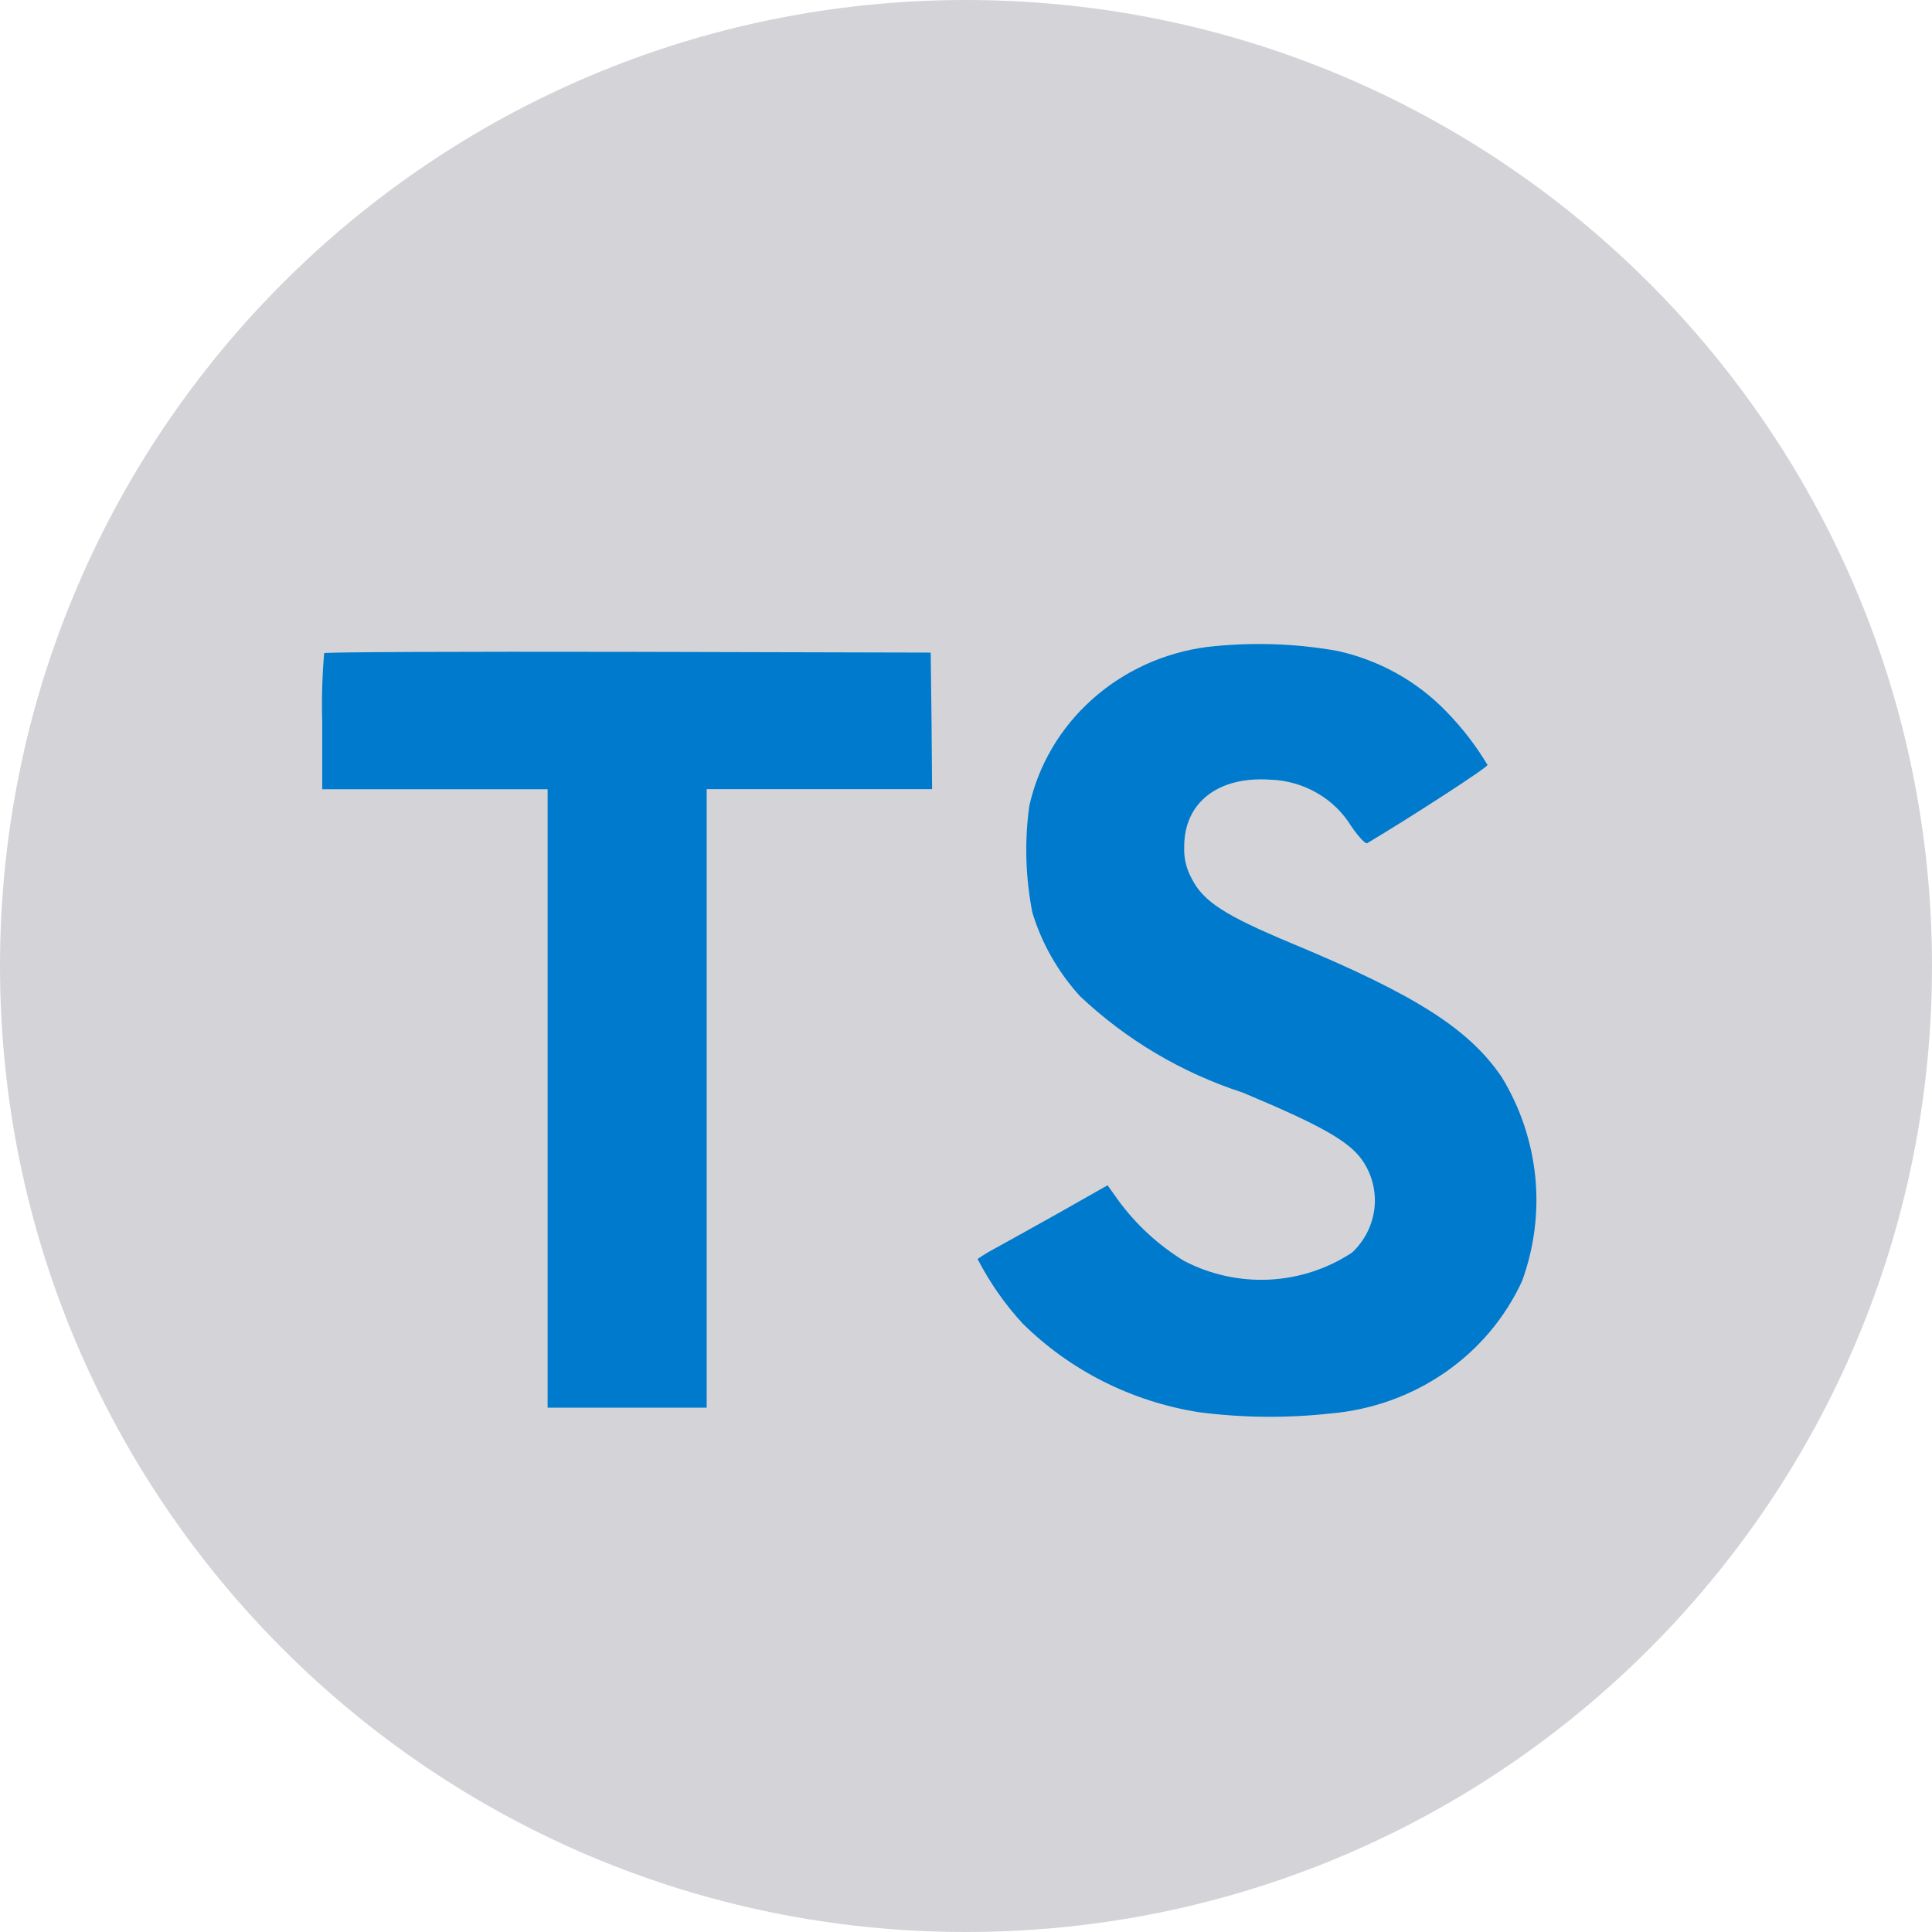 <svg width="18" height="18" viewBox="0 0 18 18" fill="none" xmlns="http://www.w3.org/2000/svg">
<g clip-path="url(#clip0_112_98)">
<path d="M18 9C18 4.029 13.971 0 9 0C4.029 0 0 4.029 0 9C0 13.971 4.029 18 9 18C13.971 18 18 13.971 18 9Z" fill="#D4D4D8"/>
<path d="M12.464 6.065C12.85 6.151 13.201 6.346 13.472 6.626C13.621 6.778 13.751 6.946 13.859 7.127C13.864 7.147 13.163 7.602 12.738 7.856C12.723 7.866 12.661 7.801 12.592 7.702C12.514 7.573 12.404 7.465 12.272 7.389C12.139 7.312 11.989 7.269 11.834 7.264C11.346 7.231 11.031 7.479 11.033 7.892C11.029 7.994 11.053 8.094 11.102 8.184C11.21 8.399 11.41 8.528 12.037 8.79C13.191 9.27 13.686 9.586 13.992 10.036C14.165 10.32 14.271 10.638 14.304 10.966C14.336 11.294 14.294 11.625 14.181 11.935C14.024 12.276 13.777 12.57 13.463 12.787C13.149 13.004 12.781 13.136 12.397 13.169C11.988 13.214 11.576 13.21 11.168 13.157C10.544 13.058 9.969 12.768 9.528 12.331C9.361 12.15 9.22 11.947 9.108 11.73C9.155 11.697 9.205 11.666 9.256 11.639C9.328 11.6 9.599 11.449 9.855 11.306L10.319 11.043L10.416 11.179C10.58 11.405 10.788 11.597 11.029 11.746C11.272 11.874 11.548 11.935 11.825 11.922C12.102 11.908 12.369 11.821 12.598 11.669C12.716 11.558 12.789 11.41 12.806 11.252C12.822 11.094 12.781 10.935 12.688 10.804C12.563 10.63 12.307 10.485 11.58 10.18C11.01 9.995 10.491 9.687 10.061 9.28C9.856 9.054 9.705 8.788 9.618 8.501C9.554 8.173 9.544 7.837 9.59 7.507C9.675 7.126 9.88 6.78 10.175 6.516C10.471 6.251 10.844 6.081 11.243 6.028C11.65 5.981 12.061 5.993 12.464 6.065ZM8.679 6.715L8.684 7.352H6.584V13.115H5.102V7.353H3.002V6.727C2.996 6.513 3.002 6.299 3.02 6.085C3.028 6.075 4.305 6.07 5.853 6.073L8.671 6.08L8.679 6.715Z" fill="#007ACC"/>
</g>
<defs>
<clipPath id="clip0_112_98">
<rect width="18" height="18" fill="white"/>
</clipPath>
</defs>
</svg>
